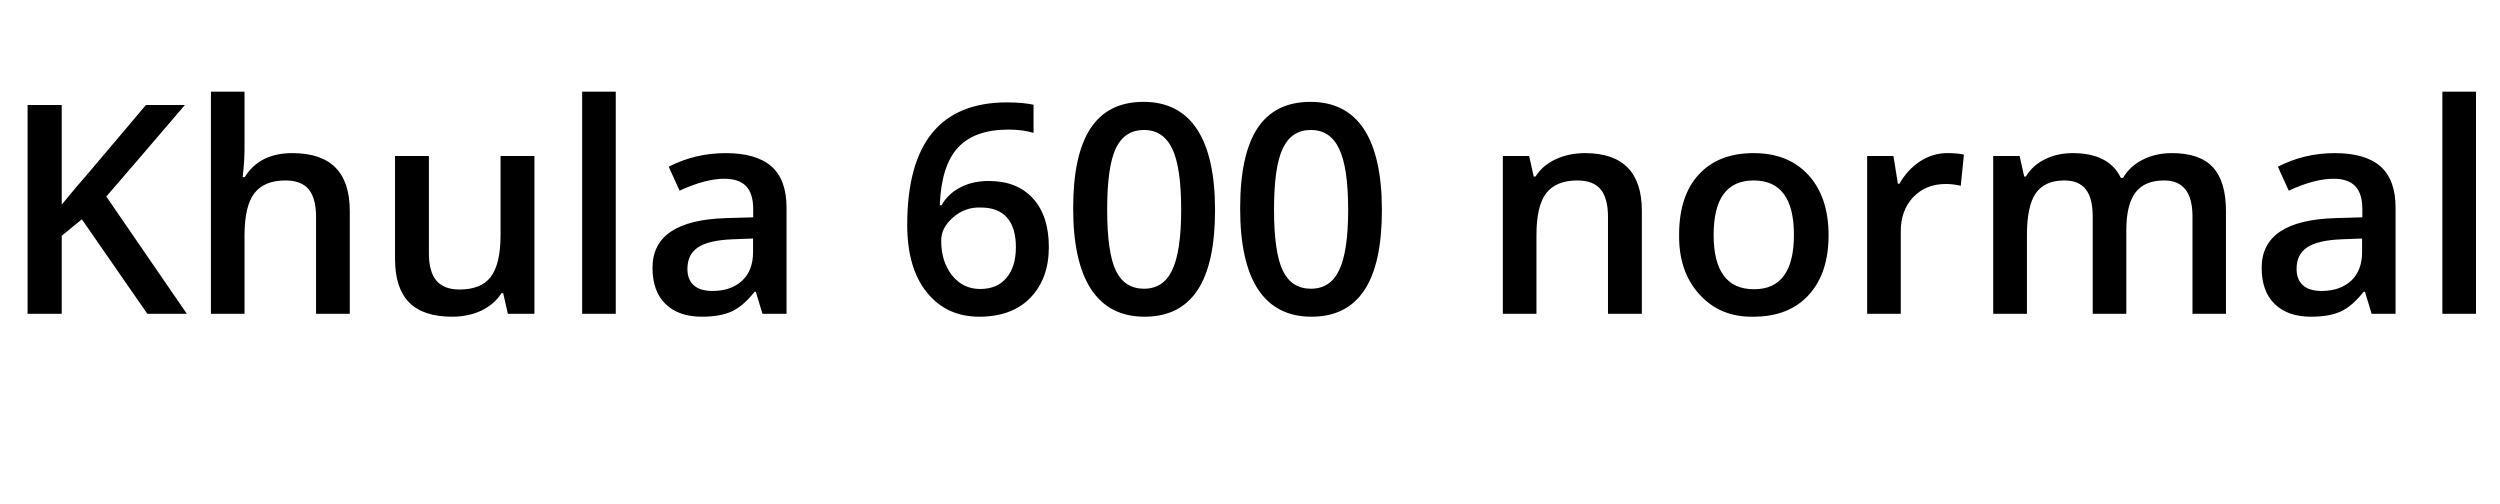 <svg xmlns="http://www.w3.org/2000/svg" xmlns:xlink="http://www.w3.org/1999/xlink" width="191.187" height="38.536"><path fill="black" d="M4.72 18.03L4.72 24L2.11 24L2.11 8.03L4.72 8.03L4.72 15.65Q5.87 14.24 6.84 13.14L6.84 13.14L11.16 8.03L14.14 8.03Q10.20 12.64 8.13 15.03L8.13 15.03L14.29 24L11.27 24L6.26 16.77L4.72 18.03ZM26.75 16.13L26.75 16.13L26.75 24L24.17 24L24.17 16.57Q24.17 15.17 23.61 14.48Q23.04 13.80 21.83 13.80L21.83 13.80Q20.21 13.80 19.46 14.77Q18.70 15.74 18.70 18.01L18.70 18.01L18.70 24L16.13 24L16.13 7.01L18.70 7.01L18.70 11.32Q18.70 12.30 18.56 13.54L18.56 13.54L18.72 13.54Q19.85 11.71 22.36 11.71L22.36 11.71Q26.75 11.71 26.75 16.13ZM40.87 11.93L40.87 24L38.84 24L38.48 22.42L38.35 22.42Q37.81 23.27 36.82 23.75Q35.83 24.22 34.57 24.22L34.57 24.22Q32.37 24.22 31.29 23.13Q30.21 22.03 30.21 19.81L30.21 19.81L30.21 11.93L32.80 11.93L32.80 19.37Q32.80 20.77 33.37 21.46Q33.95 22.14 35.15 22.14L35.15 22.14Q36.78 22.14 37.52 21.19L37.52 21.19Q38.28 20.21 38.28 17.95L38.28 17.95L38.28 11.93L40.87 11.93ZM44.52 7.01L47.09 7.01L47.09 24L44.52 24L44.52 7.01ZM60.15 15.87L60.15 24L58.31 24L57.80 22.31L57.71 22.31Q56.83 23.42 55.95 23.82Q55.07 24.22 53.68 24.22L53.68 24.22Q51.89 24.22 50.90 23.25Q49.90 22.29 49.90 20.48L49.90 20.48Q49.90 16.85 55.52 16.68L55.52 16.68L57.60 16.62L57.60 15.98Q57.60 14.81 57.06 14.24Q56.52 13.67 55.39 13.67L55.39 13.67Q53.95 13.67 51.97 14.58L51.97 14.58L51.14 12.75Q53.16 11.71 55.49 11.71Q57.83 11.71 58.99 12.72Q60.15 13.74 60.15 15.87L60.15 15.87ZM52.57 20.57L52.57 20.57Q52.57 21.38 53.06 21.82Q53.54 22.25 54.49 22.25L54.49 22.25Q55.89 22.25 56.74 21.48Q57.59 20.70 57.59 19.28L57.59 19.28L57.59 18.24L56.03 18.30Q54.21 18.37 53.39 18.91Q52.57 19.45 52.57 20.57ZM72.80 21.05Q73.64 22.10 74.95 22.10Q76.26 22.10 76.97 21.25Q77.69 20.40 77.69 18.90Q77.69 17.41 77.01 16.64Q76.33 15.87 75.01 15.87L75.01 15.87Q73.80 15.82 72.87 16.64Q71.94 17.46 71.98 18.46L71.98 18.46Q71.98 19.98 72.80 21.05L72.80 21.05ZM75.62 13.84L75.62 13.84Q77.78 13.84 78.99 15.17Q80.21 16.50 80.21 18.90Q80.21 21.29 78.81 22.76Q77.40 24.22 74.89 24.22Q72.38 24.22 70.88 22.36Q69.38 20.51 69.38 17.19L69.38 17.19Q69.38 7.83 77.01 7.83L77.01 7.83Q78.22 7.83 79.04 8.01L79.04 8.01L79.04 10.16Q78.20 9.91 77.12 9.91L77.12 9.91Q74.52 9.91 73.25 11.30Q71.98 12.69 71.87 15.70L71.87 15.70L72.00 15.70Q72.51 14.81 73.44 14.33Q74.38 13.84 75.62 13.84ZM85.34 11.33Q84.67 12.73 84.67 16.02Q84.67 19.30 85.33 20.69Q86.00 22.08 87.49 22.08Q88.97 22.08 89.64 20.66L89.64 20.66Q90.33 19.24 90.33 16.03Q90.33 12.81 89.65 11.38Q88.96 9.94 87.49 9.94Q86.01 9.94 85.34 11.33ZM82.07 15.93Q82.07 11.81 83.41 9.80Q84.74 7.79 87.45 7.79Q90.16 7.79 91.54 9.88Q92.92 11.98 92.92 16.07Q92.92 20.17 91.58 22.19Q90.24 24.22 87.53 24.22Q84.83 24.22 83.45 22.13Q82.07 20.04 82.07 15.93ZM98.11 11.33Q97.43 12.73 97.43 16.02Q97.43 19.30 98.10 20.69Q98.77 22.08 100.25 22.08Q101.74 22.08 102.41 20.66L102.41 20.66Q103.10 19.24 103.10 16.03Q103.10 12.81 102.41 11.38Q101.73 9.94 100.25 9.94Q98.78 9.94 98.11 11.33ZM94.84 15.93Q94.84 11.81 96.17 9.80Q97.50 7.79 100.22 7.79Q102.93 7.79 104.31 9.88Q105.68 11.98 105.68 16.07Q105.68 20.17 104.34 22.19Q103.00 24.22 100.30 24.22Q97.59 24.22 96.21 22.13Q94.84 20.04 94.84 15.93ZM125.56 16.13L125.56 16.13L125.56 24L122.97 24L122.97 16.57Q122.97 15.17 122.41 14.48Q121.84 13.80 120.63 13.80L120.63 13.80Q119.01 13.80 118.25 14.77Q117.50 15.74 117.50 17.98L117.50 17.98L117.50 24L114.93 24L114.93 11.93L116.94 11.93L117.29 13.50L117.43 13.50Q117.97 12.64 118.97 12.18Q119.98 11.71 121.21 11.71L121.21 11.71Q125.56 11.71 125.56 16.13ZM134.11 13.80L134.11 13.80Q131.05 13.80 131.05 17.96Q131.05 22.12 134.14 22.12L134.14 22.12Q137.19 22.12 137.19 17.96Q137.19 13.80 134.11 13.80ZM128.41 17.95L128.41 17.95Q128.41 14.98 129.91 13.35Q131.42 11.71 134.10 11.71Q136.78 11.71 138.31 13.40Q139.84 15.09 139.84 17.99Q139.84 20.89 138.32 22.56Q136.80 24.22 134.10 24.22L134.10 24.22Q131.55 24.27 129.96 22.51Q128.37 20.76 128.41 17.95ZM148.91 11.71L148.91 11.71Q149.69 11.71 150.19 11.82L150.19 11.82L149.95 14.21Q149.38 14.07 148.80 14.07L148.80 14.07Q147.28 14.07 146.31 15.08L146.31 15.08Q145.36 16.09 145.36 17.69L145.36 17.69L145.36 24L142.79 24L142.79 11.93L144.80 11.93L145.14 14.05L145.26 14.05Q145.88 12.96 146.85 12.33Q147.81 11.71 148.91 11.71ZM162.61 17.61L162.61 17.61L162.61 24L160.04 24L160.04 16.55Q160.04 15.15 159.51 14.48Q158.98 13.80 157.87 13.80L157.87 13.80Q156.38 13.80 155.69 14.77Q155.01 15.75 155.01 17.98L155.01 17.98L155.01 24L152.43 24L152.43 11.93L154.45 11.93L154.80 13.50L154.93 13.50Q155.44 12.64 156.39 12.18Q157.33 11.71 158.50 11.71L158.50 11.71Q161.28 11.71 162.19 13.60L162.19 13.60L162.36 13.60Q162.89 12.70 163.87 12.21Q164.85 11.71 166.10 11.71L166.10 11.71Q168.23 11.71 169.23 12.79Q170.23 13.88 170.23 16.13L170.23 16.13L170.23 24L167.67 24L167.67 16.55Q167.67 13.80 165.50 13.80L165.50 13.80Q164.01 13.80 163.31 14.72Q162.61 15.65 162.61 17.61ZM183.20 15.87L183.20 24L181.37 24L180.86 22.31L180.76 22.31Q179.89 23.42 179.01 23.82Q178.13 24.22 176.74 24.22L176.74 24.22Q174.95 24.22 173.96 23.25Q172.96 22.29 172.96 20.48L172.96 20.48Q172.96 16.85 178.58 16.68L178.58 16.68L180.66 16.62L180.66 15.98Q180.66 14.81 180.12 14.24Q179.58 13.67 178.45 13.67L178.45 13.67Q177.00 13.67 175.03 14.58L175.03 14.58L174.20 12.75Q176.21 11.71 178.55 11.71Q180.89 11.71 182.04 12.72Q183.20 13.74 183.20 15.87L183.20 15.87ZM175.63 20.57L175.63 20.57Q175.63 21.38 176.12 21.82Q176.60 22.25 177.55 22.25L177.55 22.25Q178.94 22.25 179.79 21.48Q180.64 20.70 180.64 19.28L180.64 19.28L180.64 18.24L179.09 18.30Q177.27 18.37 176.45 18.91Q175.63 19.45 175.63 20.57ZM186.78 7.01L189.35 7.01L189.35 24L186.78 24L186.78 7.01Z"/></svg>